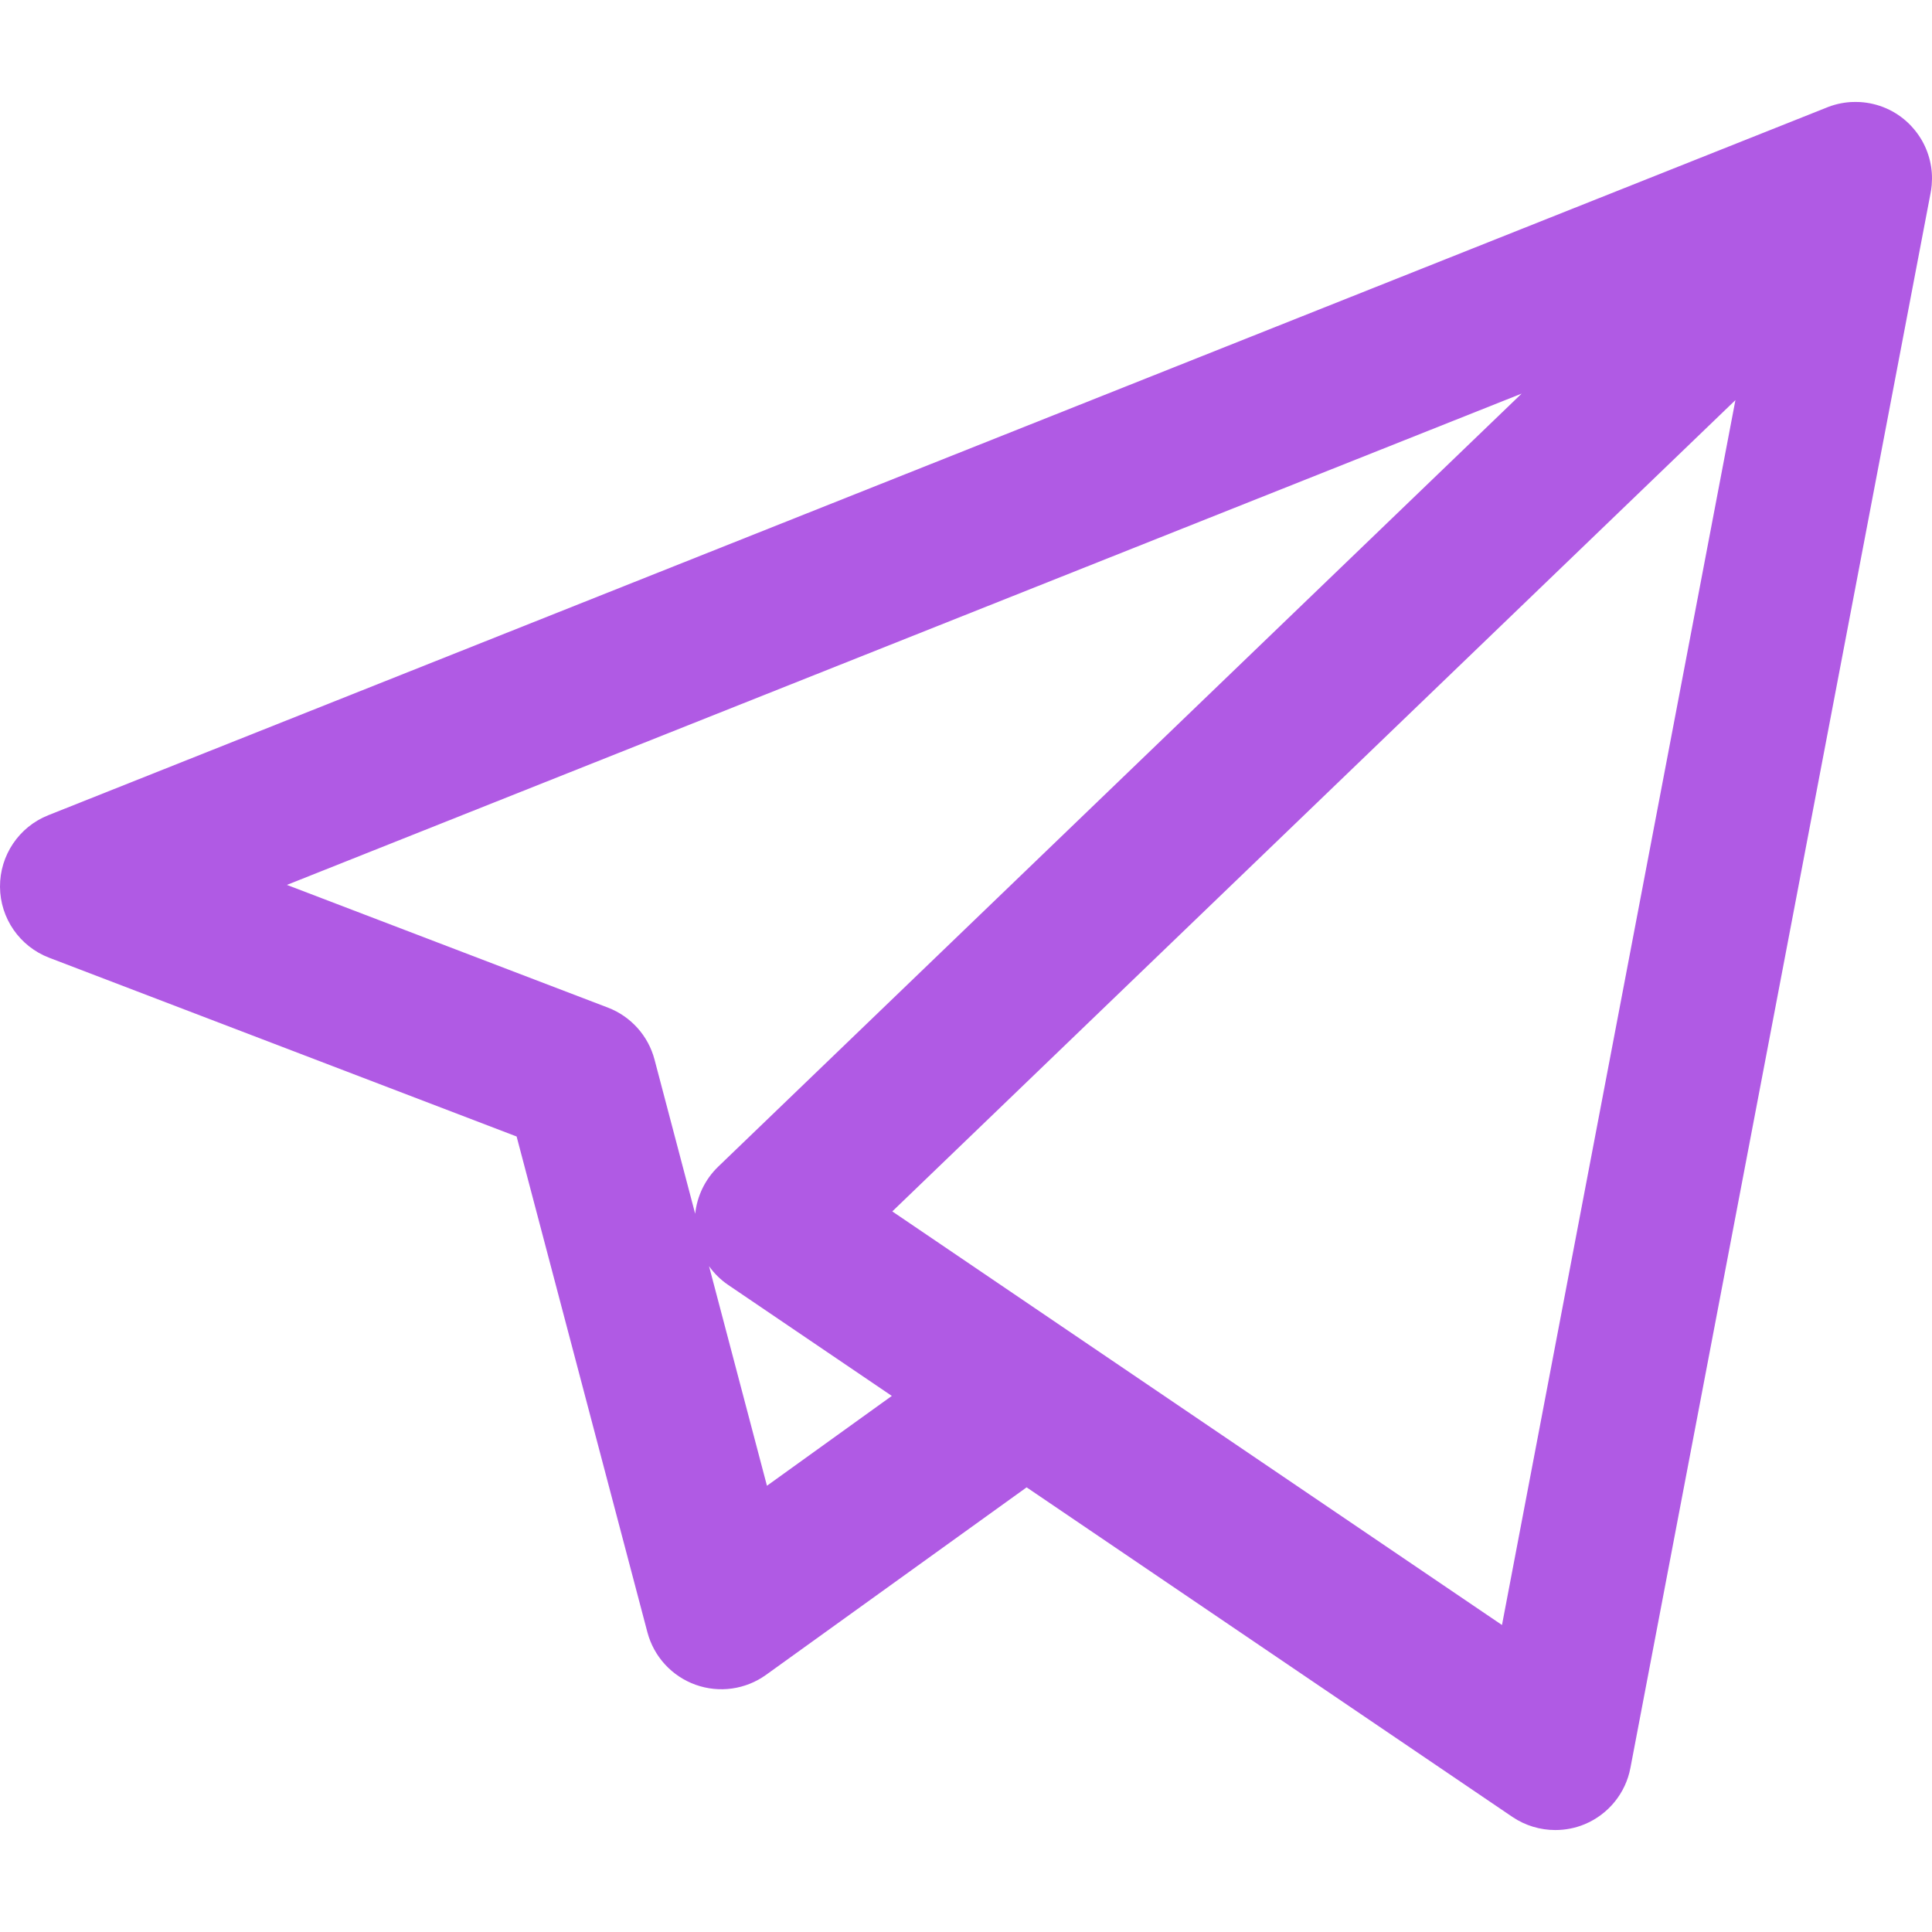 <svg width="40" height="40" viewBox="0 0 40 40" fill="none" xmlns="http://www.w3.org/2000/svg">
<g clip-path="url(#clip0)">
<path d="M32.201 37.889C31.889 37.889 31.578 37.797 31.312 37.617L21.255 30.794L15.86 34.676C15.437 34.98 14.892 35.057 14.401 34.881C13.91 34.705 13.537 34.298 13.404 33.795L10.696 23.53L1.018 19.829C0.409 19.596 0.004 19.013 6.32299e-06 18.361C-0.004 17.709 0.392 17.12 0.998 16.879L37.797 2.236C37.964 2.165 38.141 2.124 38.319 2.113C38.383 2.11 38.447 2.11 38.51 2.113C38.879 2.135 39.242 2.285 39.525 2.563C39.554 2.592 39.582 2.621 39.608 2.652C39.843 2.919 39.971 3.246 39.996 3.578C40.002 3.662 40.001 3.746 39.994 3.831C39.989 3.891 39.98 3.952 39.968 4.011L33.756 36.603C33.657 37.126 33.3 37.564 32.808 37.769C32.613 37.85 32.406 37.889 32.201 37.889ZM22.138 27.567L31.097 33.644L35.93 8.284L18.474 25.081L22.095 27.538C22.11 27.547 22.124 27.557 22.138 27.567ZM14.68 26.215L15.879 30.761L18.464 28.901L15.079 26.605C14.922 26.499 14.787 26.366 14.68 26.215ZM5.94 18.321L12.585 20.861C13.061 21.043 13.421 21.444 13.551 21.936L14.393 25.13C14.432 24.762 14.599 24.415 14.87 24.154L31.504 8.149L5.94 18.321Z" fill="#B05AE4"/>
</g>
<defs>
<clipPath id="clip0">
<rect width="40" height="40" fill="white"/>
</clipPath>
</defs>
</svg>
